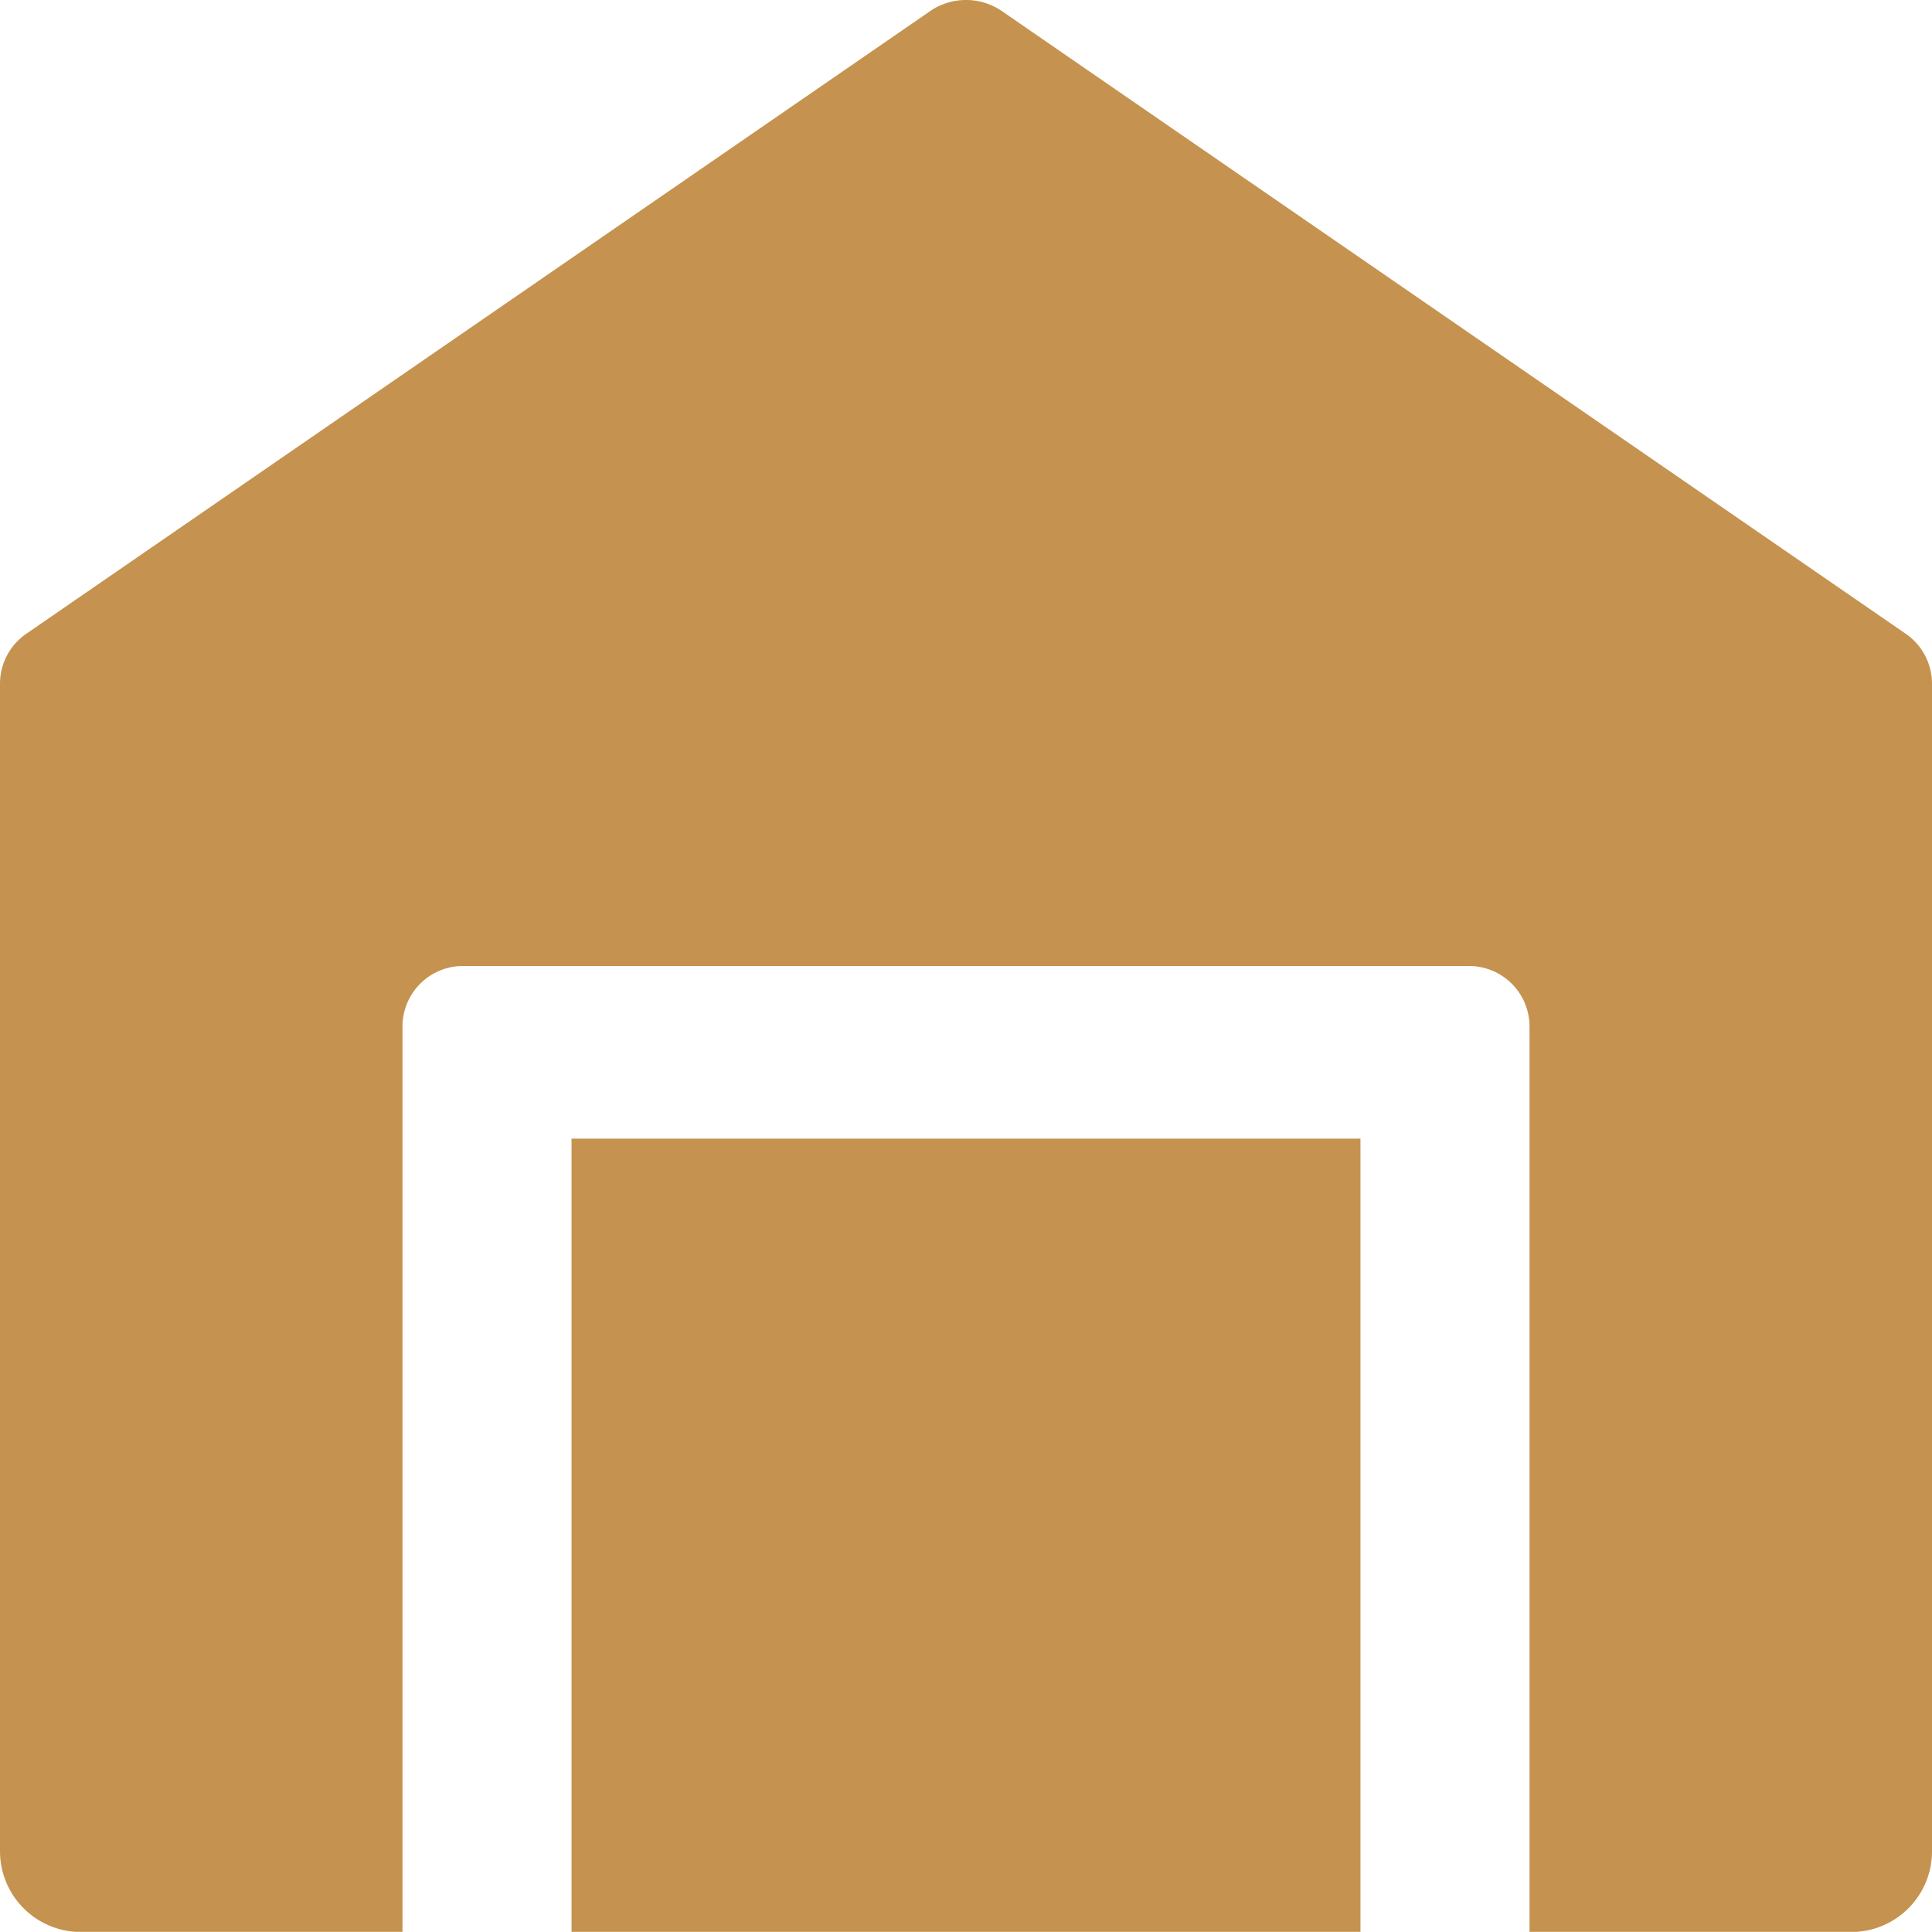<svg xmlns="http://www.w3.org/2000/svg" xmlns:xlink="http://www.w3.org/1999/xlink" width="40" height="40" viewBox="0 0 40 40">
  <defs>
    <clipPath id="clip-path">
      <rect id="Прямоугольник_1024" data-name="Прямоугольник 1024" width="40" height="40" transform="translate(20 20)" fill="#c5934f" stroke="#707070" stroke-width="1"/>
    </clipPath>
    <clipPath id="clip-path-2">
      <rect id="Прямоугольник_1044" data-name="Прямоугольник 1044" width="40" height="39.997" transform="translate(0 0)" fill="none"/>
    </clipPath>
  </defs>
  <g id="Группа_масок_19" data-name="Группа масок 19" transform="translate(-20 -20)" clip-path="url(#clip-path)">
    <g id="Сгруппировать_699" data-name="Сгруппировать 699" transform="translate(20 20)">
      <g id="Сгруппировать_716" data-name="Сгруппировать 716" transform="translate(0 0)">
        <g id="Сгруппировать_715" data-name="Сгруппировать 715" clip-path="url(#clip-path-2)">
          <path id="Контур_1718" data-name="Контур 1718" d="M39.467,13.129,20.717.212a1.315,1.315,0,0,0-1.433,0L.533,13.129A1.255,1.255,0,0,0,0,14.162V38.329A1.673,1.673,0,0,0,1.667,40H8.333V21.245A1.253,1.253,0,0,1,9.583,20H30.417a1.253,1.253,0,0,1,1.25,1.25V40h6.667A1.671,1.671,0,0,0,40,38.329V14.162a1.255,1.255,0,0,0-.533-1.033" fill="#c5934f"/>
          <rect id="Прямоугольник_1043" data-name="Прямоугольник 1043" width="16.334" height="16.426" transform="translate(11.833 23.574)" fill="#c5934f"/>
        </g>
      </g>
    </g>
  </g>
</svg>
